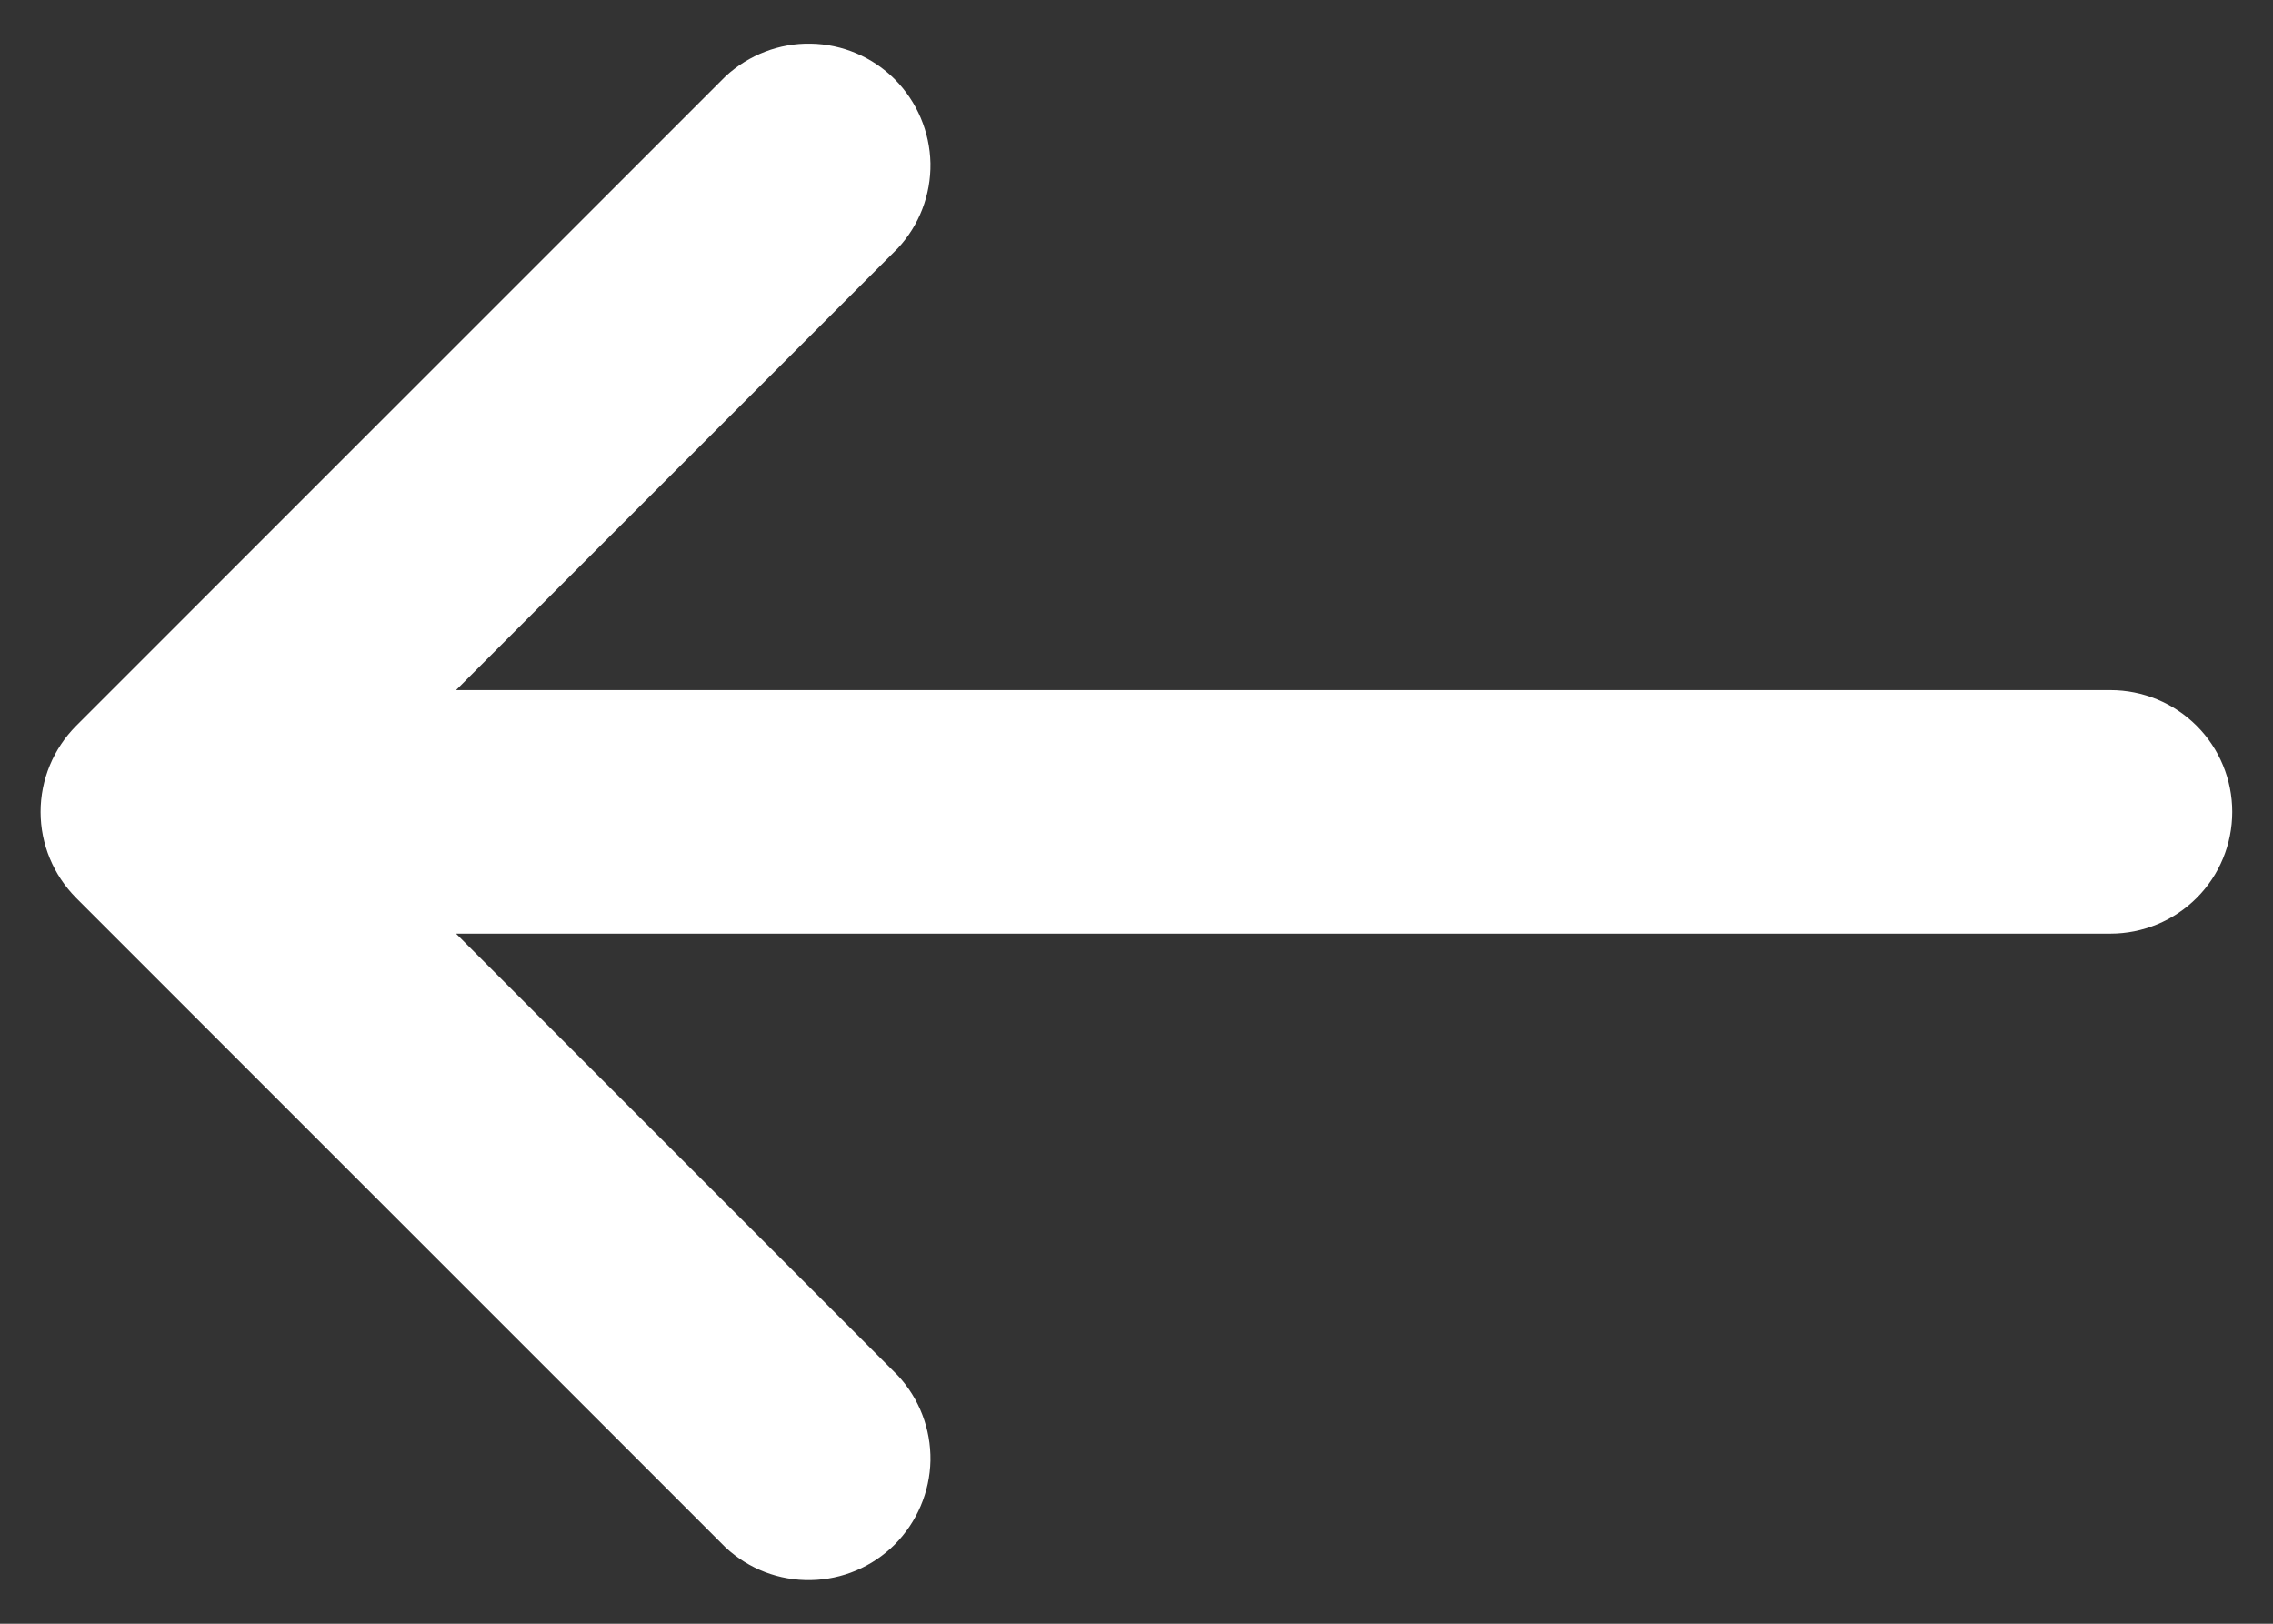 <svg width="14" height="10" viewBox="0 0 14 10" fill="none" xmlns="http://www.w3.org/2000/svg">
<rect x="0" y="0" width="14" height="10" fill="#333333" stroke="none"/>
<path fill-rule="evenodd" clipRule="evenodd" d="M13.749 5C13.749 5.199 13.67 5.39 13.53 5.53C13.389 5.671 13.198 5.75 12.999 5.75L2.809 5.75L5.529 8.47C5.662 8.612 5.734 8.8 5.731 8.995C5.727 9.189 5.648 9.374 5.511 9.512C5.374 9.649 5.188 9.728 4.994 9.731C4.8 9.735 4.612 9.663 4.469 9.53L0.469 5.53C0.329 5.389 0.25 5.199 0.25 5C0.25 4.801 0.329 4.611 0.469 4.47L4.469 0.47C4.612 0.338 4.8 0.265 4.994 0.269C5.188 0.272 5.374 0.351 5.511 0.488C5.648 0.626 5.727 0.811 5.731 1.006C5.734 1.2 5.662 1.388 5.529 1.53L2.809 4.25L12.999 4.25C13.198 4.25 13.389 4.329 13.53 4.47C13.67 4.61 13.749 4.801 13.749 5Z" fill="white"/>
</svg>
